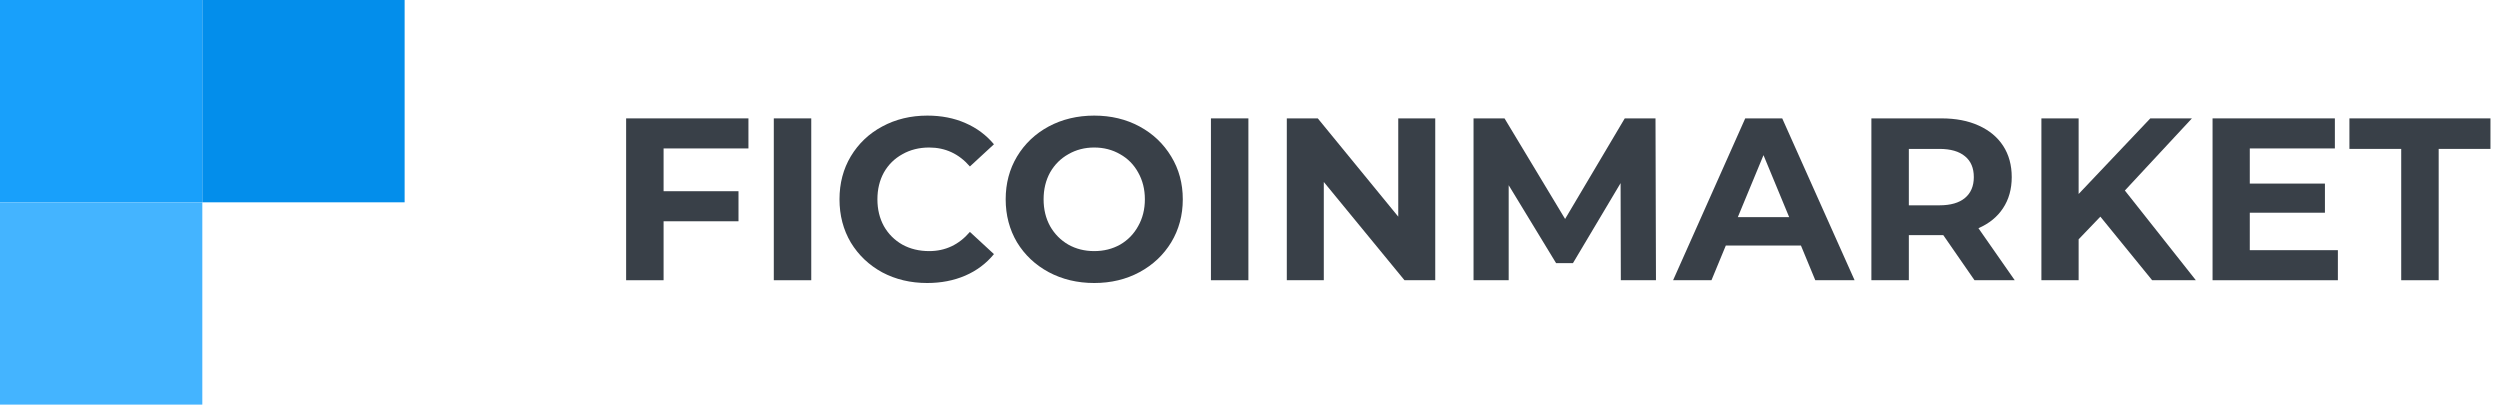 <svg width="173" height="28" viewBox="0 0 173 28" fill="none" xmlns="http://www.w3.org/2000/svg">
<path d="M45.92 10.272V13.232H51.104V15.312H45.92V19.392H43.328V8.192H51.792V10.272H45.92Z" fill="#394048"/>
<path d="M53.547 8.192H56.139V19.392H53.547V8.192Z" fill="#394048"/>
<path d="M64.157 19.584C63.015 19.584 61.981 19.339 61.053 18.848C60.135 18.347 59.41 17.659 58.877 16.784C58.354 15.899 58.093 14.901 58.093 13.792C58.093 12.683 58.354 11.691 58.877 10.816C59.41 9.931 60.135 9.243 61.053 8.752C61.981 8.251 63.021 8 64.173 8C65.143 8 66.018 8.171 66.797 8.512C67.586 8.853 68.247 9.344 68.781 9.984L67.117 11.52C66.359 10.645 65.421 10.208 64.301 10.208C63.607 10.208 62.989 10.363 62.445 10.672C61.901 10.971 61.474 11.392 61.165 11.936C60.866 12.48 60.717 13.099 60.717 13.792C60.717 14.485 60.866 15.104 61.165 15.648C61.474 16.192 61.901 16.619 62.445 16.928C62.989 17.227 63.607 17.376 64.301 17.376C65.421 17.376 66.359 16.933 67.117 16.048L68.781 17.584C68.247 18.235 67.586 18.731 66.797 19.072C66.007 19.413 65.127 19.584 64.157 19.584Z" fill="#394048"/>
<path d="M75.721 19.584C74.558 19.584 73.507 19.333 72.569 18.832C71.641 18.331 70.91 17.643 70.377 16.768C69.854 15.883 69.593 14.891 69.593 13.792C69.593 12.693 69.854 11.707 70.377 10.832C70.91 9.947 71.641 9.253 72.569 8.752C73.507 8.251 74.558 8 75.721 8C76.883 8 77.929 8.251 78.857 8.752C79.785 9.253 80.515 9.947 81.049 10.832C81.582 11.707 81.849 12.693 81.849 13.792C81.849 14.891 81.582 15.883 81.049 16.768C80.515 17.643 79.785 18.331 78.857 18.832C77.929 19.333 76.883 19.584 75.721 19.584ZM75.721 17.376C76.382 17.376 76.979 17.227 77.513 16.928C78.046 16.619 78.462 16.192 78.761 15.648C79.07 15.104 79.225 14.485 79.225 13.792C79.225 13.099 79.07 12.48 78.761 11.936C78.462 11.392 78.046 10.971 77.513 10.672C76.979 10.363 76.382 10.208 75.721 10.208C75.059 10.208 74.462 10.363 73.929 10.672C73.395 10.971 72.974 11.392 72.665 11.936C72.366 12.48 72.217 13.099 72.217 13.792C72.217 14.485 72.366 15.104 72.665 15.648C72.974 16.192 73.395 16.619 73.929 16.928C74.462 17.227 75.059 17.376 75.721 17.376Z" fill="#394048"/>
<path d="M83.797 8.192H86.389V19.392H83.797V8.192Z" fill="#394048"/>
<path d="M99.319 8.192V19.392H97.191L91.607 12.592V19.392H89.047V8.192H91.191L96.759 14.992V8.192H99.319Z" fill="#394048"/>
<path d="M112.161 19.392L112.145 12.672L108.849 18.208H107.681L104.401 12.816V19.392H101.969V8.192H104.113L108.305 15.152L112.433 8.192H114.561L114.593 19.392H112.161Z" fill="#394048"/>
<path d="M124.626 16.992H119.426L118.434 19.392H115.778L120.77 8.192H123.33L128.338 19.392H125.618L124.626 16.992ZM123.81 15.024L122.034 10.736L120.258 15.024H123.81Z" fill="#394048"/>
<path d="M136.636 19.392L134.476 16.272H132.092V19.392H129.5V8.192H134.348C135.34 8.192 136.198 8.357 136.924 8.688C137.66 9.019 138.225 9.488 138.62 10.096C139.014 10.704 139.212 11.424 139.212 12.256C139.212 13.088 139.009 13.808 138.604 14.416C138.209 15.013 137.644 15.472 136.908 15.792L139.42 19.392H136.636ZM136.588 12.256C136.588 11.627 136.385 11.147 135.98 10.816C135.574 10.475 134.982 10.304 134.204 10.304H132.092V14.208H134.204C134.982 14.208 135.574 14.037 135.98 13.696C136.385 13.355 136.588 12.875 136.588 12.256Z" fill="#394048"/>
<path d="M145.345 14.992L143.841 16.56V19.392H141.265V8.192H143.841V13.424L148.801 8.192H151.681L147.041 13.184L151.953 19.392H148.929L145.345 14.992Z" fill="#394048"/>
<path d="M161.781 17.312V19.392H153.109V8.192H161.573V10.272H155.685V12.704H160.885V14.72H155.685V17.312H161.781Z" fill="#394048"/>
<path d="M166.164 10.304H162.58V8.192H172.34V10.304H168.756V19.392H166.164V10.304Z" fill="#394048"/>
<rect width="14" height="14" fill="#18A0FB"/>
<rect x="14" width="14" height="14" fill="#038EEB"/>
<rect y="14" width="14" height="14" fill="#44B4FF"/>
</svg>
